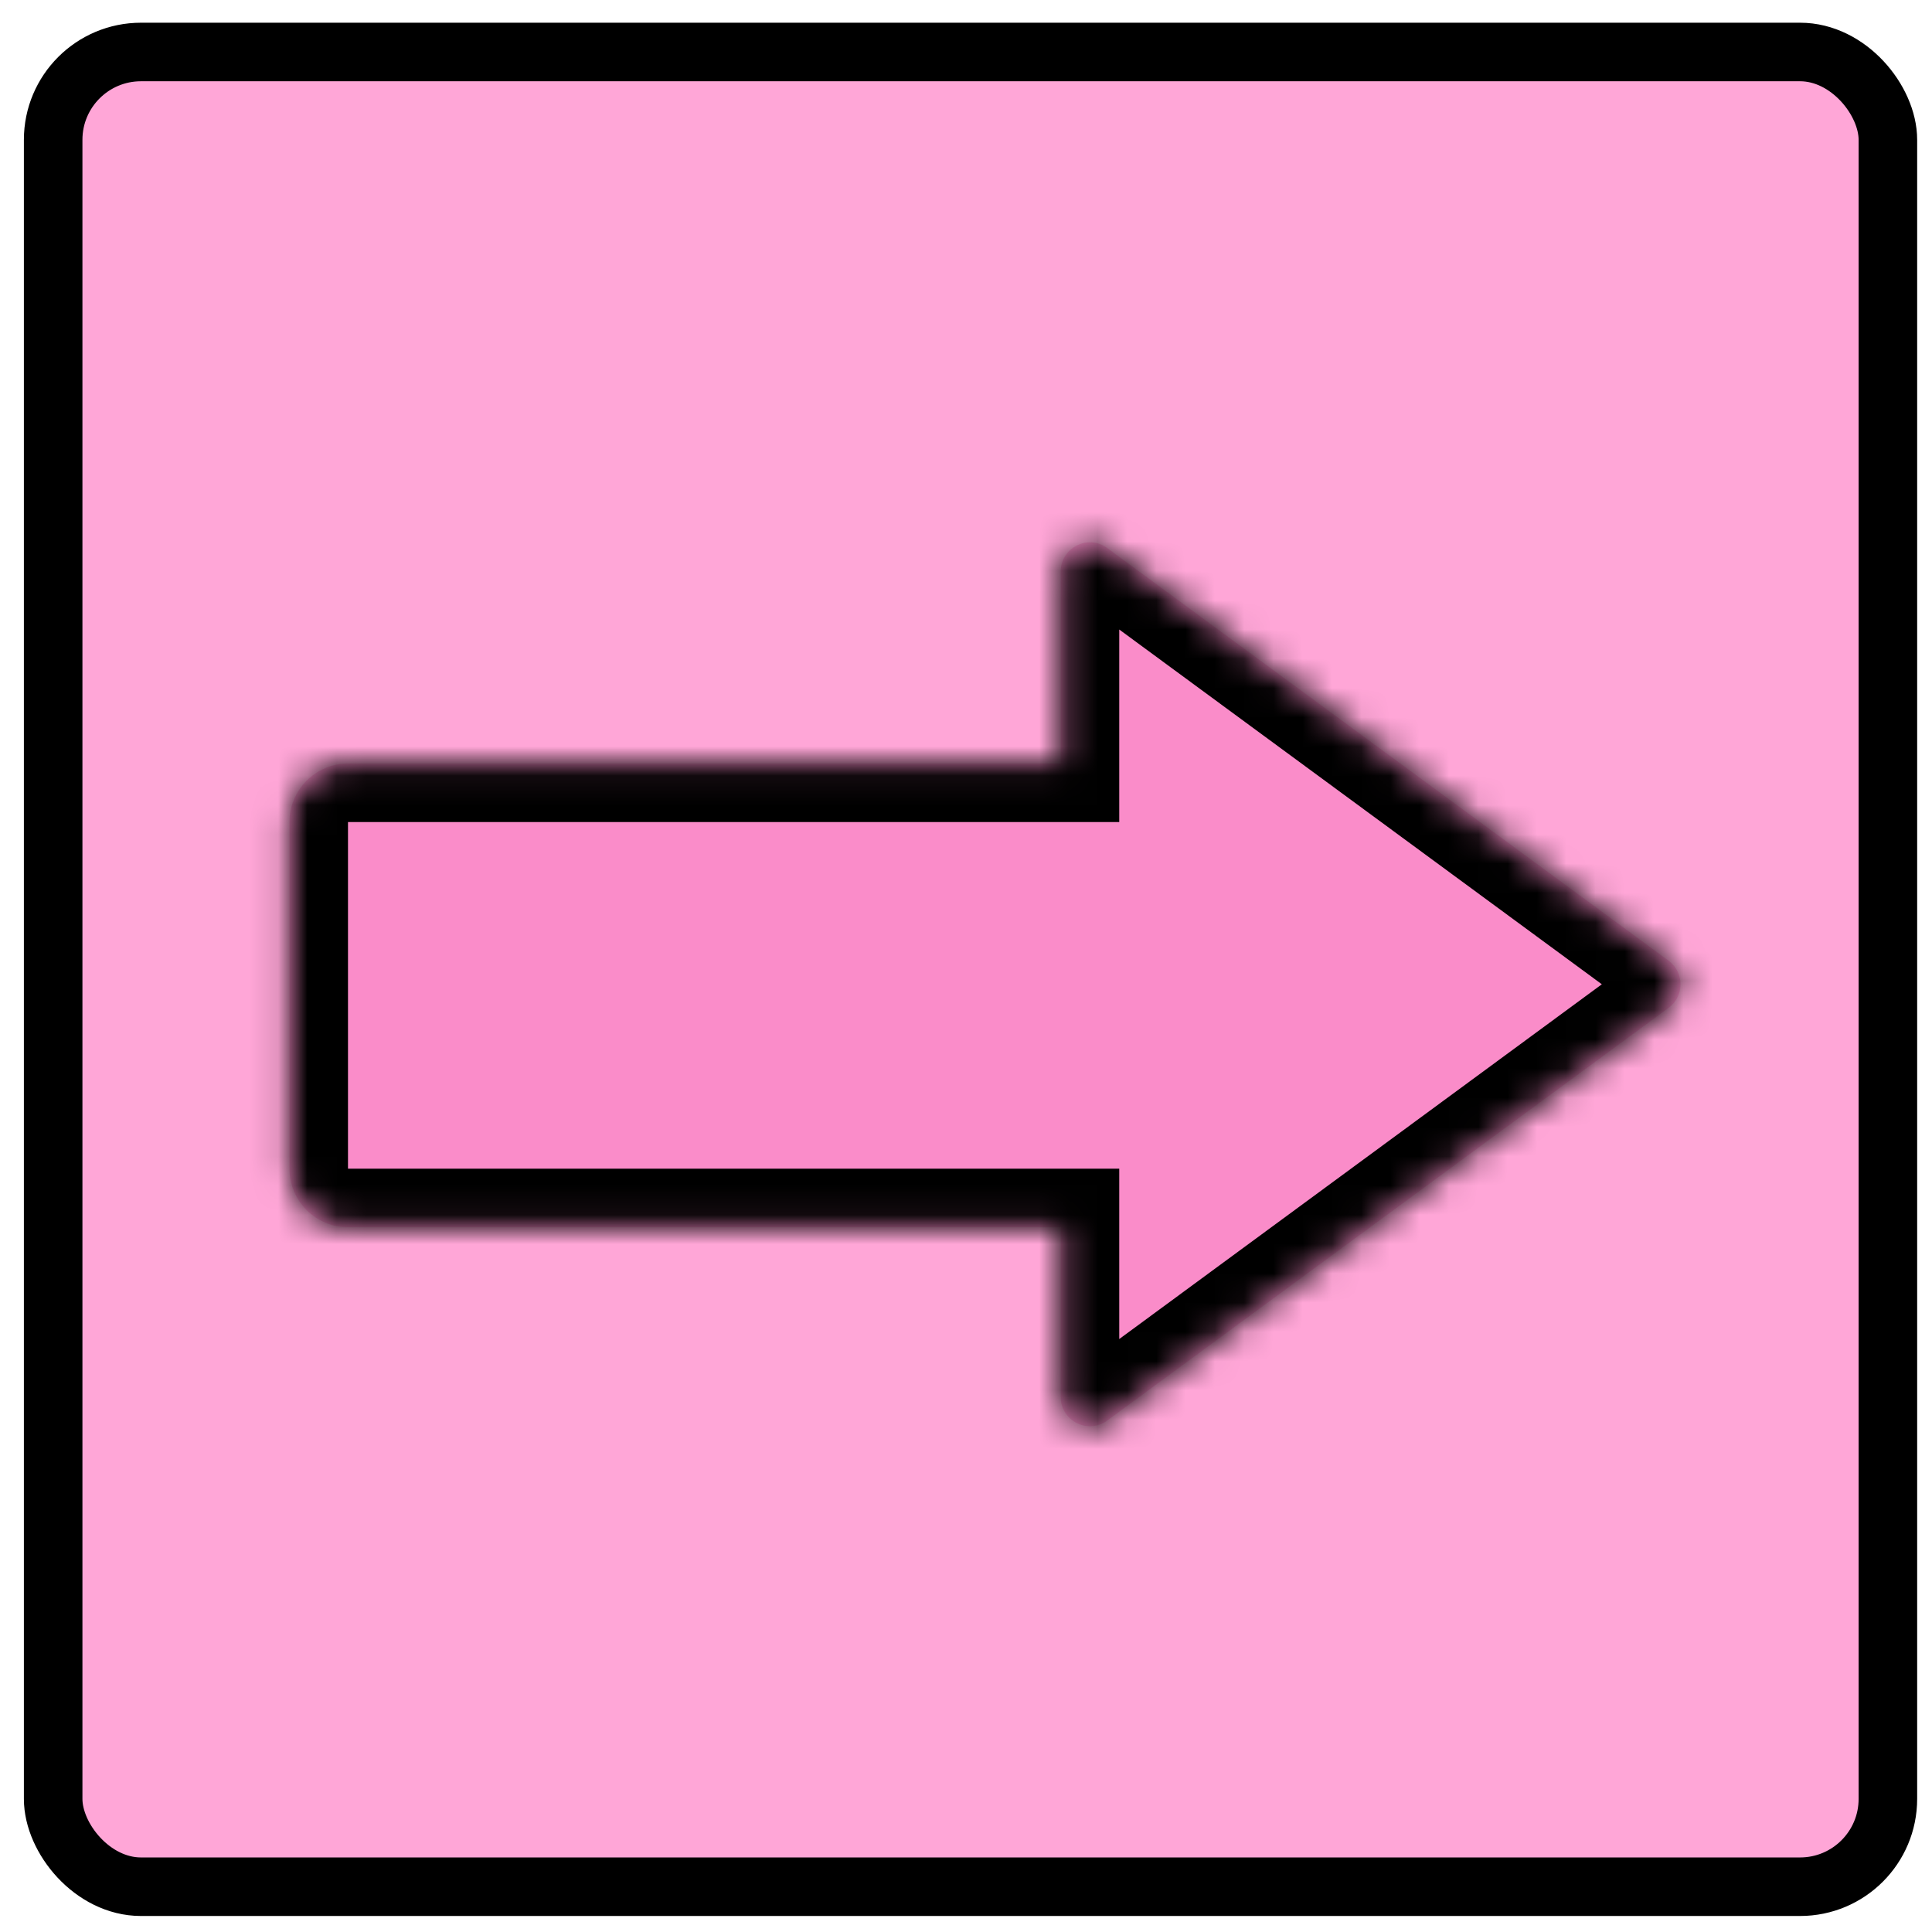 <svg width="66" height="66" viewBox="0 0 66 66" fill="none" xmlns="http://www.w3.org/2000/svg">
<rect x="1.816" y="1.776" width="62.677" height="62.677" rx="3" fill="#FFA6D7" stroke="black" stroke-width="2"/>
<mask id="path-2-inside-1" fill="white">
<path fill-rule="evenodd" clip-rule="evenodd" d="M11.888 26.083C10.784 26.083 9.888 26.979 9.888 28.083L9.888 39.924C9.888 41.029 10.784 41.924 11.888 41.924L36.235 41.924L36.235 47.721C36.235 48.541 37.167 49.012 37.827 48.527L57.002 34.43C57.545 34.031 57.545 33.218 57.002 32.819L37.827 18.723C37.167 18.237 36.235 18.709 36.235 19.528L36.235 26.083L11.888 26.083Z"/>
</mask>
<path fill-rule="evenodd" clip-rule="evenodd" d="M11.888 26.083C10.784 26.083 9.888 26.979 9.888 28.083L9.888 39.924C9.888 41.029 10.784 41.924 11.888 41.924L36.235 41.924L36.235 47.721C36.235 48.541 37.167 49.012 37.827 48.527L57.002 34.43C57.545 34.031 57.545 33.218 57.002 32.819L37.827 18.723C37.167 18.237 36.235 18.709 36.235 19.528L36.235 26.083L11.888 26.083Z" fill="#FA8CC9"/>
<path d="M11.888 26.083L11.888 24.083L11.888 24.083L11.888 26.083ZM11.888 41.924L11.888 39.924L11.888 39.924L11.888 41.924ZM36.235 41.924L38.235 41.924L38.235 39.924L36.235 39.924L36.235 41.924ZM36.235 47.721L34.235 47.721L36.235 47.721ZM37.827 48.527L36.642 46.915L36.642 46.915L37.827 48.527ZM57.002 34.43L55.817 32.819L55.817 32.819L57.002 34.43ZM57.002 32.819L55.817 34.43L55.817 34.43L57.002 32.819ZM37.827 18.723L39.012 17.111L39.012 17.111L37.827 18.723ZM36.235 26.083L36.235 28.083L38.235 28.083L38.235 26.083L36.235 26.083ZM11.888 28.083L11.888 28.083L11.888 24.083C9.679 24.083 7.888 25.874 7.888 28.083L11.888 28.083ZM11.888 39.924L11.888 28.083L7.888 28.083L7.888 39.924L11.888 39.924ZM11.888 39.924L11.888 39.924L7.888 39.924C7.888 42.133 9.679 43.924 11.888 43.924L11.888 39.924ZM36.235 39.924L11.888 39.924L11.888 43.924L36.235 43.924L36.235 39.924ZM38.235 47.721L38.235 41.924L34.235 41.924L34.235 47.721L38.235 47.721ZM36.642 46.915C37.303 46.43 38.235 46.901 38.235 47.721L34.235 47.721C34.235 50.18 37.031 51.594 39.012 50.138L36.642 46.915ZM55.817 32.819L36.642 46.915L39.012 50.138L58.186 36.042L55.817 32.819ZM55.817 34.43C55.274 34.031 55.274 33.218 55.817 32.819L58.186 36.042C59.817 34.843 59.817 32.406 58.186 31.207L55.817 34.43ZM36.642 20.334L55.817 34.43L58.186 31.207L39.012 17.111L36.642 20.334ZM38.235 19.528C38.235 20.348 37.303 20.82 36.642 20.334L39.012 17.111C37.031 15.655 34.235 17.069 34.235 19.528L38.235 19.528ZM38.235 26.083L38.235 19.528L34.235 19.528L34.235 26.083L38.235 26.083ZM11.888 28.083L36.235 28.083L36.235 24.083L11.888 24.083L11.888 28.083Z" fill="black" mask="url(#path-2-inside-1)"/>
</svg>
